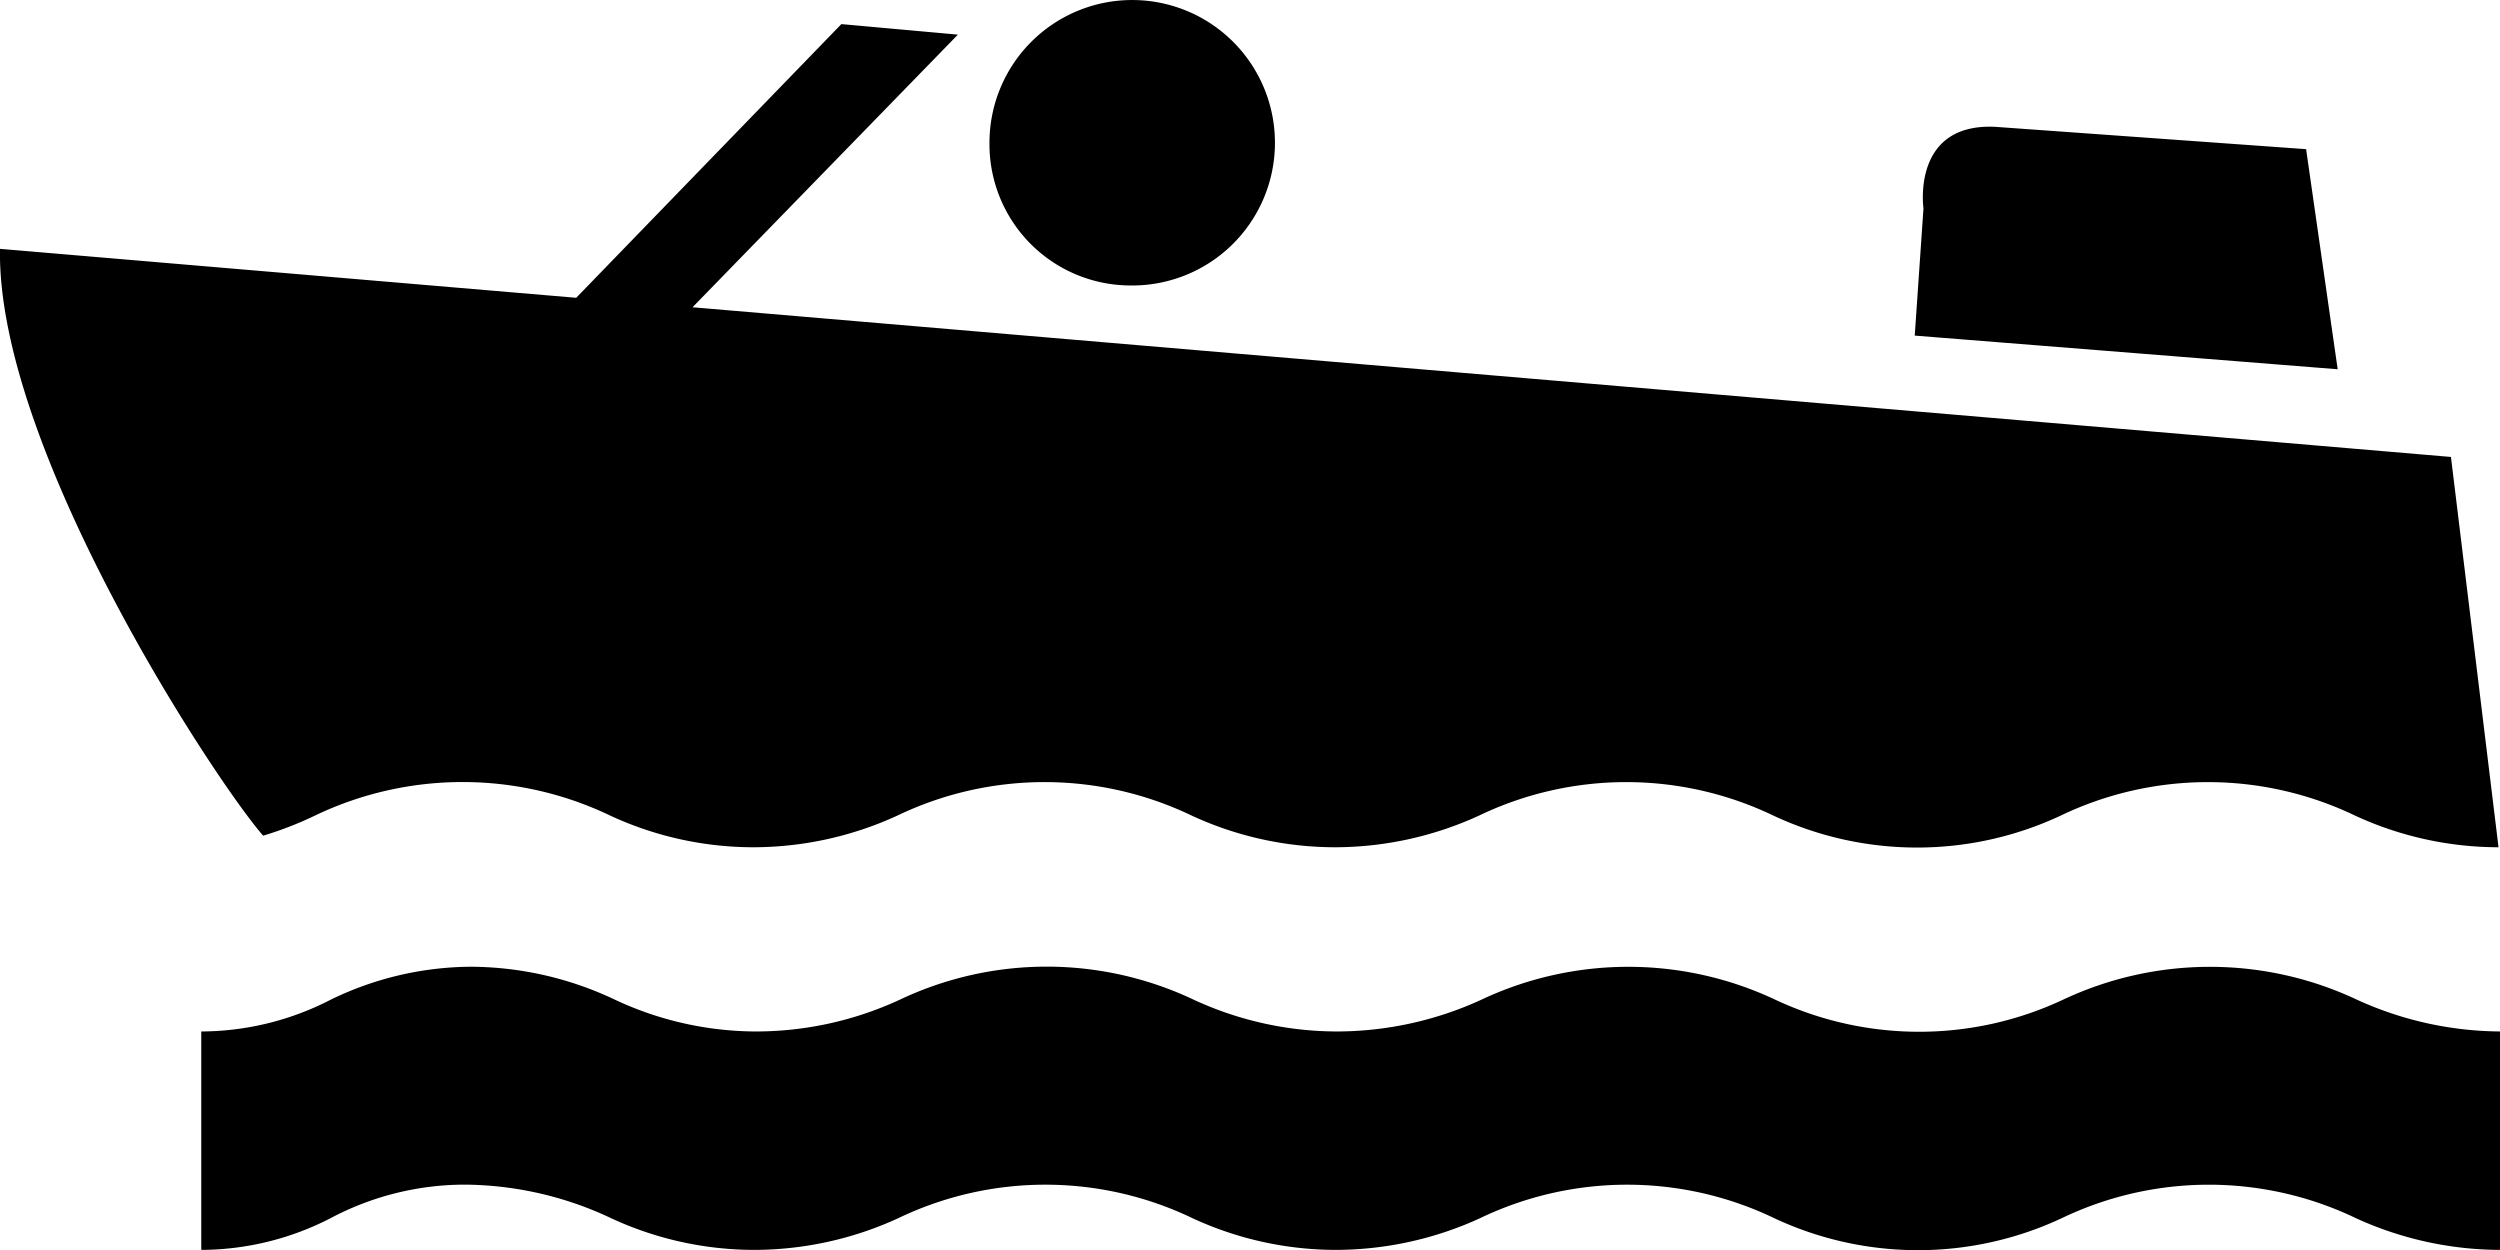 <svg xmlns="http://www.w3.org/2000/svg" width="23.75" height="11.875" viewBox="0 0 23.75 11.875">
  <path id="Icon_map-boating" data-name="Icon map-boating" d="M23.75,22.675a3.309,3.309,0,0,1-1.366-.3,3.229,3.229,0,0,0-2.8,0,3.22,3.22,0,0,1-2.726,0,3.228,3.228,0,0,0-2.8,0,3.3,3.3,0,0,1-1.367.3,3.25,3.25,0,0,1-1.36-.3,3.227,3.227,0,0,0-2.8,0,3.288,3.288,0,0,1-1.365.3,3.237,3.237,0,0,1-1.358-.3,3.3,3.3,0,0,0-1.4-.32,2.727,2.727,0,0,0-1.27.32,2.7,2.7,0,0,1-1.226.3V20.6a2.7,2.7,0,0,0,1.226-.3,3.071,3.071,0,0,1,1.337-.315,3.222,3.222,0,0,1,1.371.315,3.169,3.169,0,0,0,1.341.3,3.253,3.253,0,0,0,1.357-.3,3.26,3.26,0,0,1,2.8,0,3.251,3.251,0,0,0,1.359.3,3.3,3.3,0,0,0,1.366-.3,3.275,3.275,0,0,1,2.8,0,3.22,3.22,0,0,0,2.726,0,3.277,3.277,0,0,1,2.8,0,3.317,3.317,0,0,0,1.366.3v2.08Zm-5.563-8.686,4.021.32-.3-2.091-2.952-.212c-.8-.039-.683.774-.683.774l-.083,1.21Zm-7.457-.476A1.356,1.356,0,1,0,9.4,12.157,1.342,1.342,0,0,0,10.73,13.513ZM2.5,18.74a3.385,3.385,0,0,0,.49-.19,3.246,3.246,0,0,1,2.809,0,3.237,3.237,0,0,0,1.358.3,3.285,3.285,0,0,0,1.366-.3,3.231,3.231,0,0,1,2.8,0,3.25,3.25,0,0,0,1.36.3,3.29,3.29,0,0,0,1.366-.3,3.232,3.232,0,0,1,2.8,0,3.22,3.22,0,0,0,2.726,0,3.233,3.233,0,0,1,2.8,0,3.25,3.25,0,0,0,1.361.3l-.452-3.708L6.579,13.72,9.1,11.13l-1.107-.1-2.519,2.6L0,13.165c-.033,1.9,2.048,5.059,2.5,5.575Z" transform="translate(0 -10.801)"/>
</svg>
